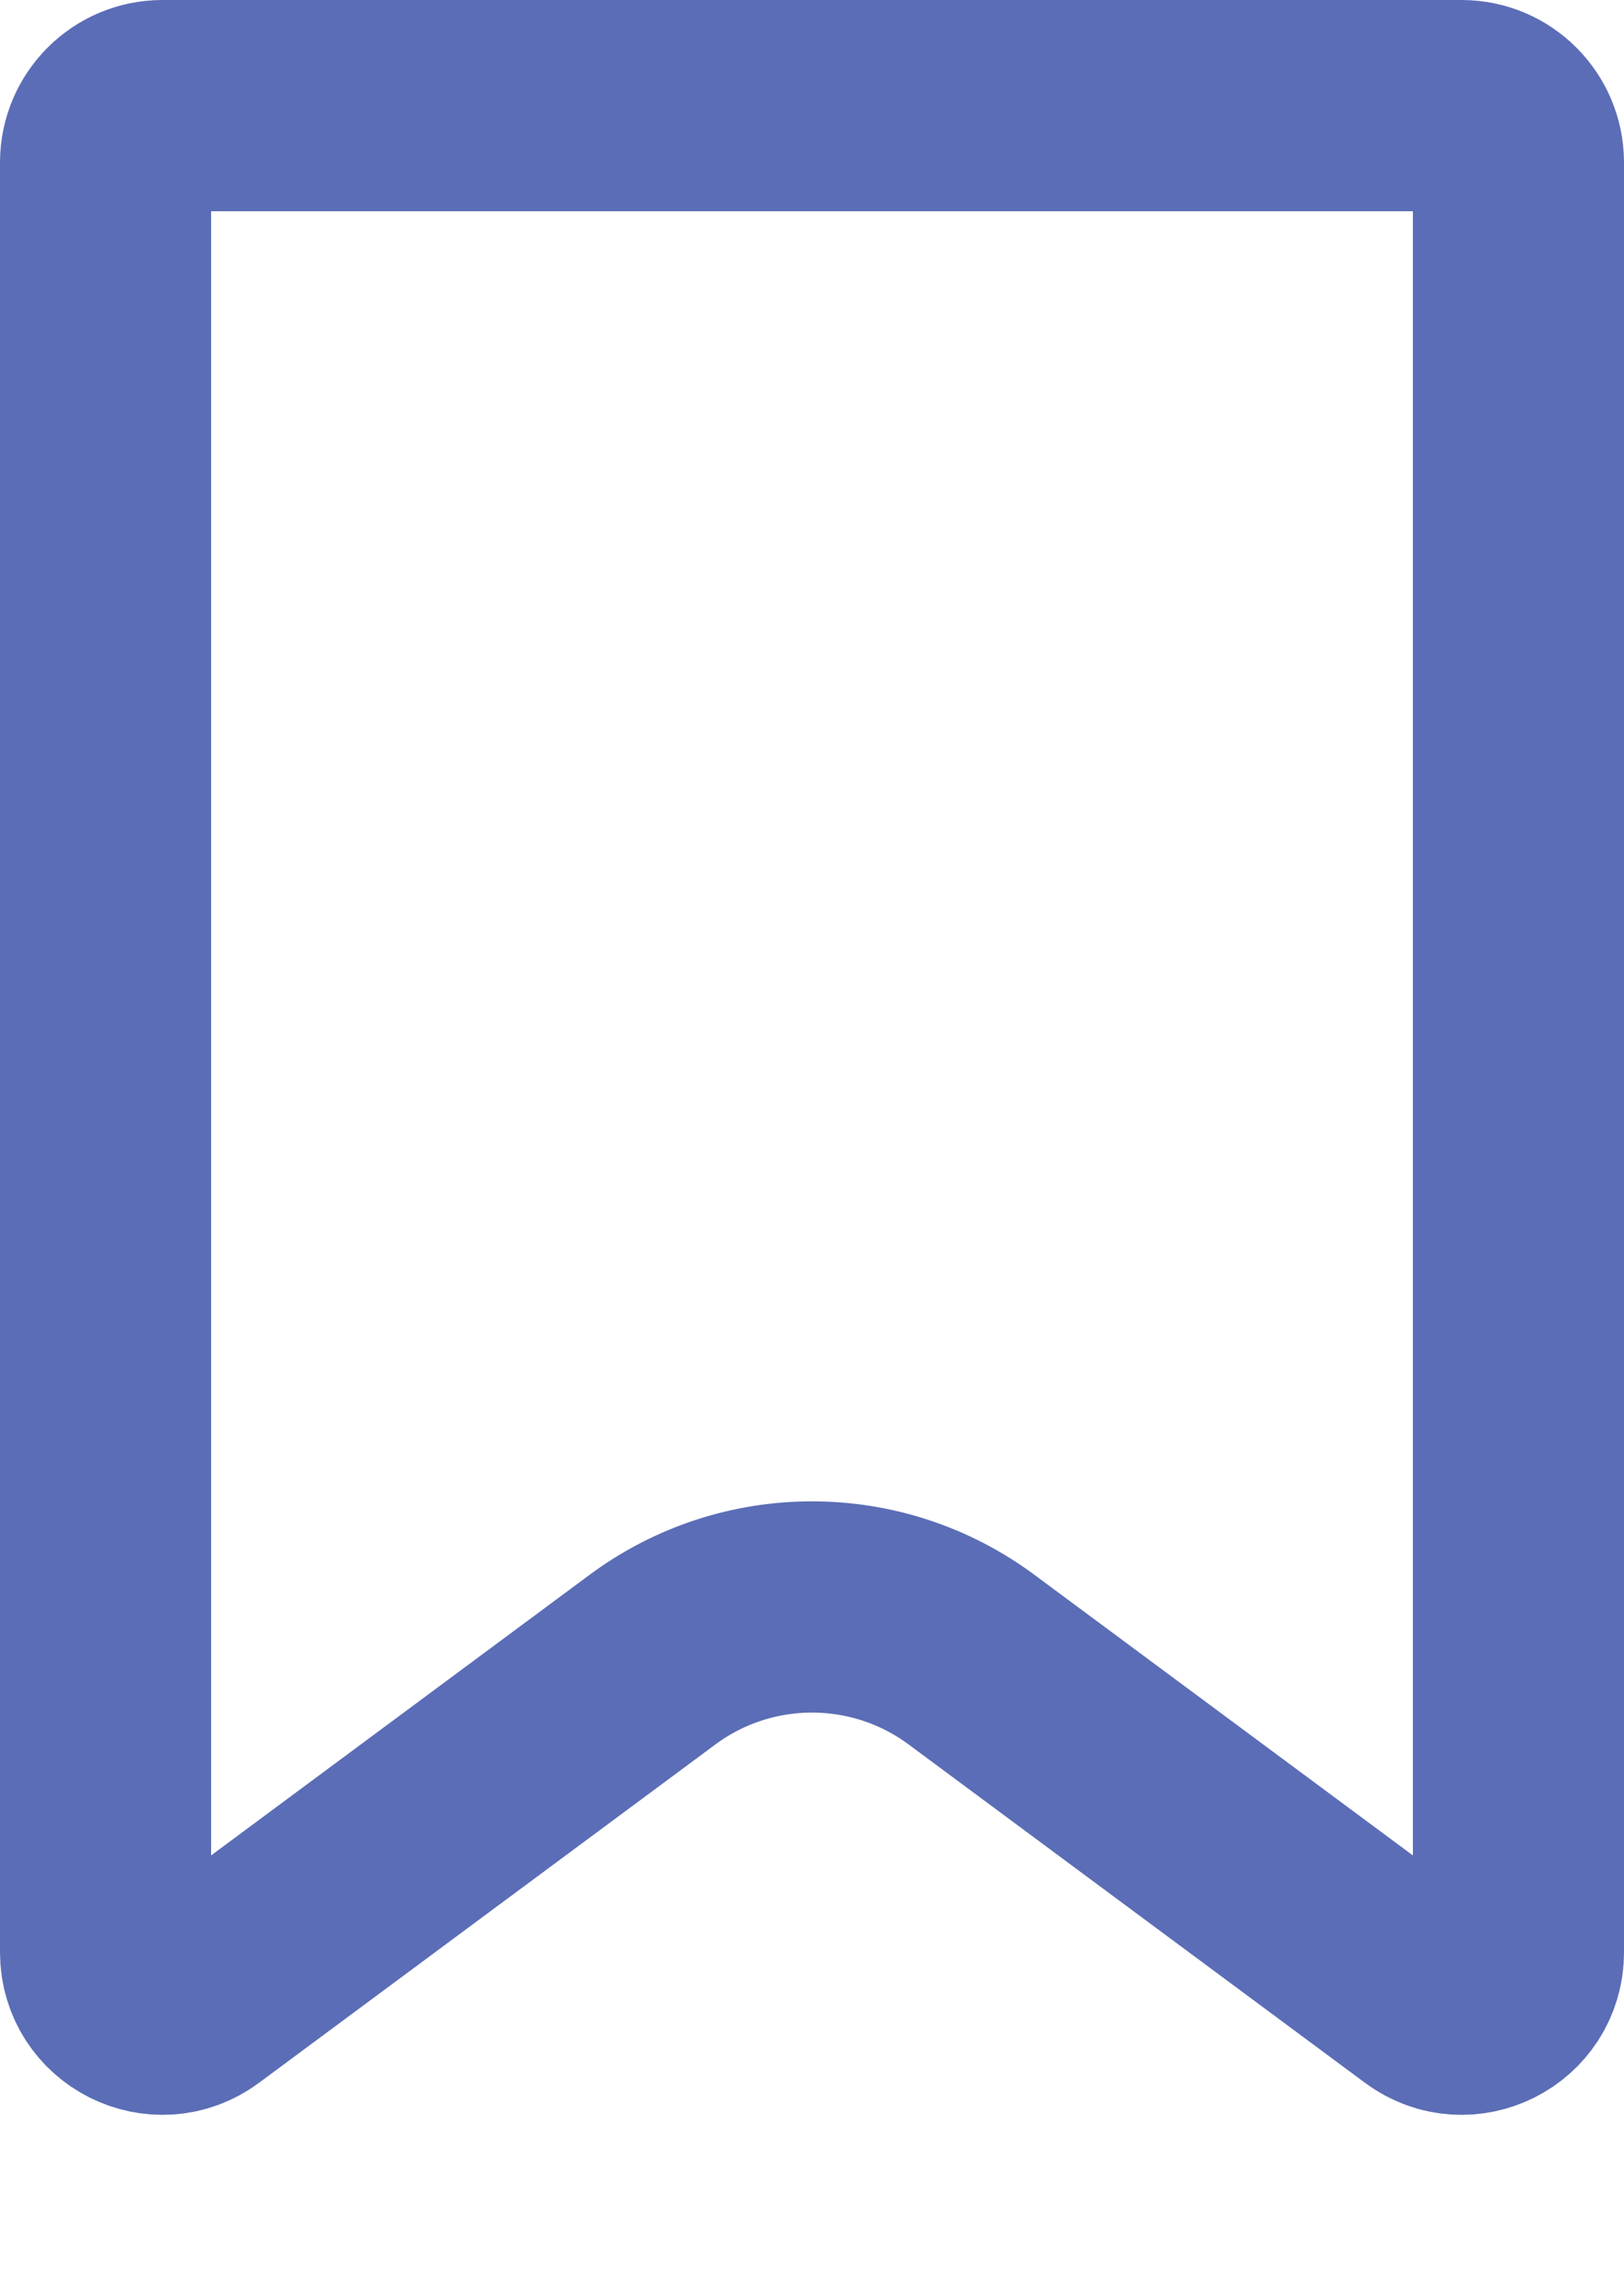 <svg width="10" height="14" viewBox="0 0 10 14" fill="none" xmlns="http://www.w3.org/2000/svg">
<path d="M0.65 1C0.65 0.807 0.807 0.65 1 0.65H9C9.193 0.65 9.35 0.807 9.35 1V12.014C9.35 12.302 9.023 12.466 8.792 12.295L5.982 10.213C5.399 9.781 4.601 9.781 4.018 10.213L1.208 12.295C0.977 12.466 0.65 12.302 0.65 12.014V1Z" stroke="#5B6DB6" stroke-width="1.3"/>
</svg>
